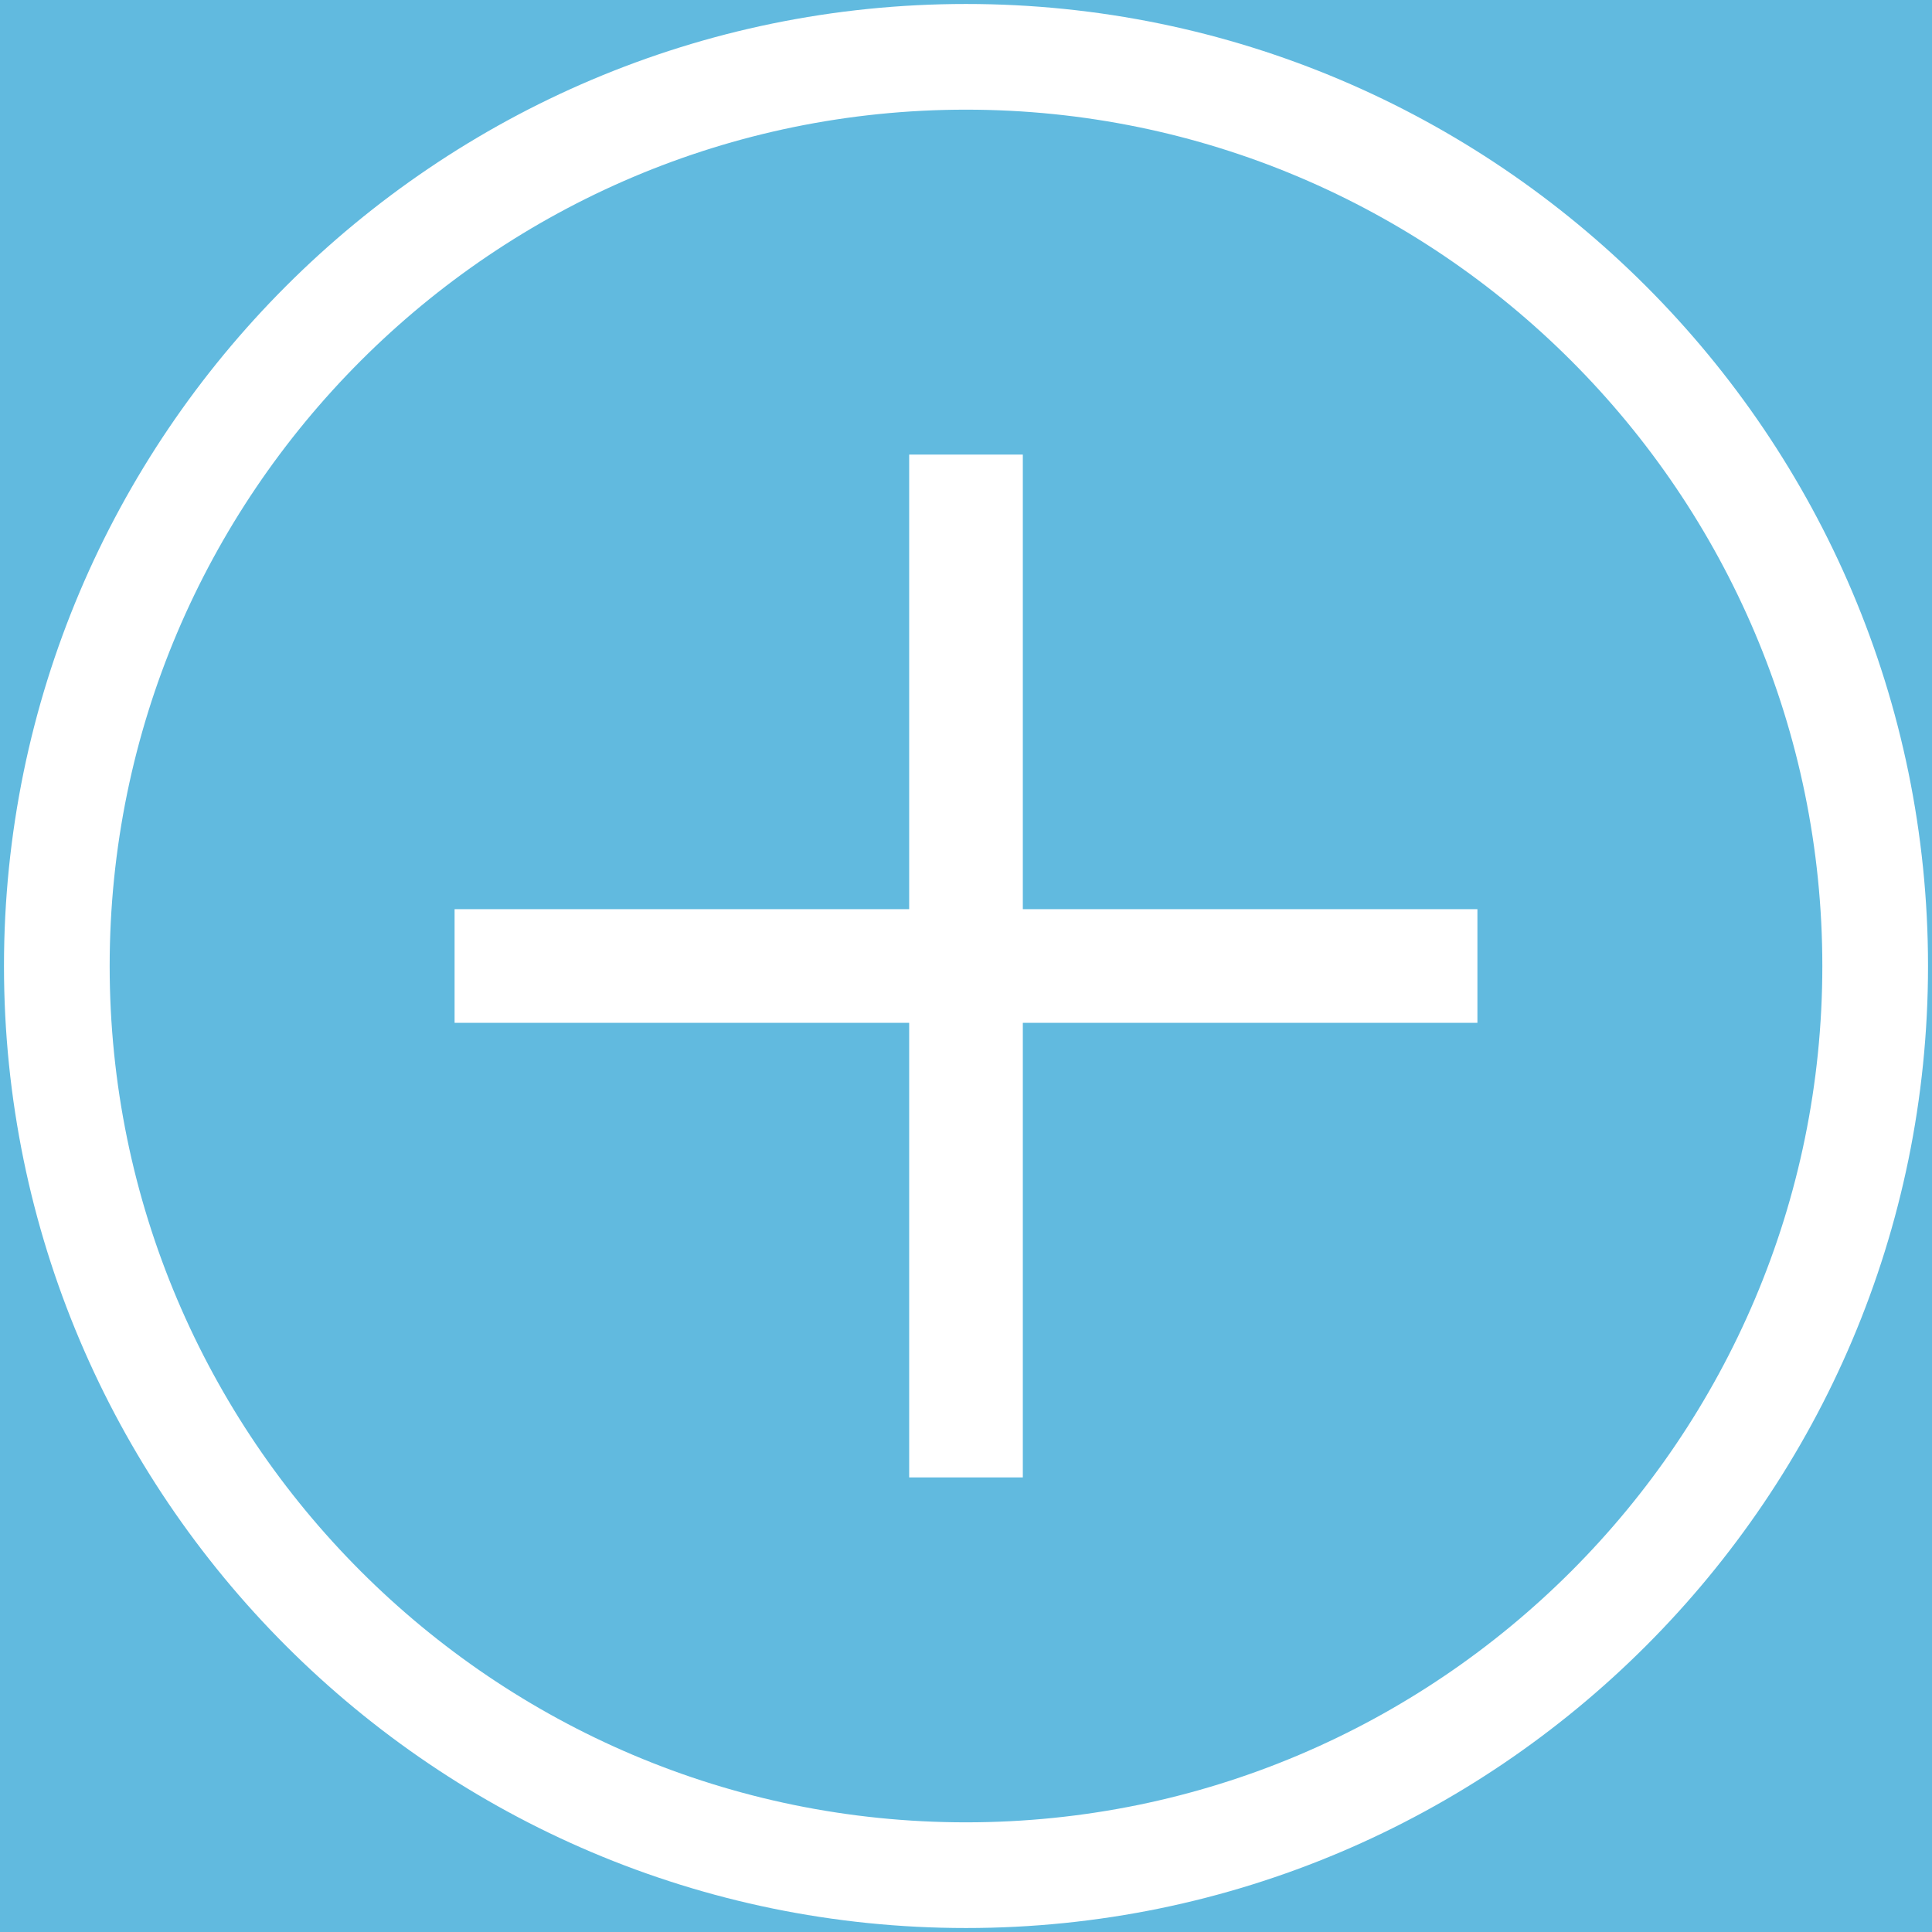 <?xml version="1.0" encoding="UTF-8"?>
<svg width="34px" height="34px" viewBox="0 0 34 34" version="1.1" xmlns="http://www.w3.org/2000/svg" xmlns:xlink="http://www.w3.org/1999/xlink">
    <title>plus</title>
    <g id="Page-1" stroke="none" stroke-width="1" fill="none" fill-rule="evenodd">
        <g id="Data-" transform="translate(-89, -1428)">
            <rect fill="#DEE9EE" x="0" y="0" width="2071" height="1523"></rect>
            <g id="Panel-Left" transform="translate(0, -57)">
                <rect id="BG-Panel-Left" fill="#505275" x="0" y="57" width="369" height="1543"></rect>
                <g id="BTN-Add-project" transform="translate(50, 1464)">
                    <rect id="Rectangle-63" stroke="#979797" fill="#61BADF" x="0.5" y="0.5" width="268" height="71" rx="10"></rect>
                    <g id="Group" transform="translate(39, 21)" fill="#FFFFFF">
                        <path d="M17,33.93 C7.665,33.93 0.07,26.335 0.07,17 C0.07,7.665 7.665,0.07 17,0.07 C26.335,0.07 33.93,7.665 33.93,17 C33.93,26.335 26.335,33.93 17,33.93 L17,33.93 Z M17,1.93 C8.69,1.93 1.93,8.69 1.93,17 C1.93,25.31 8.69,32.07 17,32.07 C25.31,32.07 32.07,25.31 32.07,17 C32.07,8.69 25.31,1.93 17,1.93 L17,1.93 Z" id="Fill-38"></path>
                        <polygon id="Fill-39" points="8 16 26 16 26 18 8 18"></polygon>
                        <polygon id="Fill-40" points="16 8 18 8 18 26 16 26"></polygon>
                    </g>
                </g>
            </g>
        </g>
    </g>
</svg>